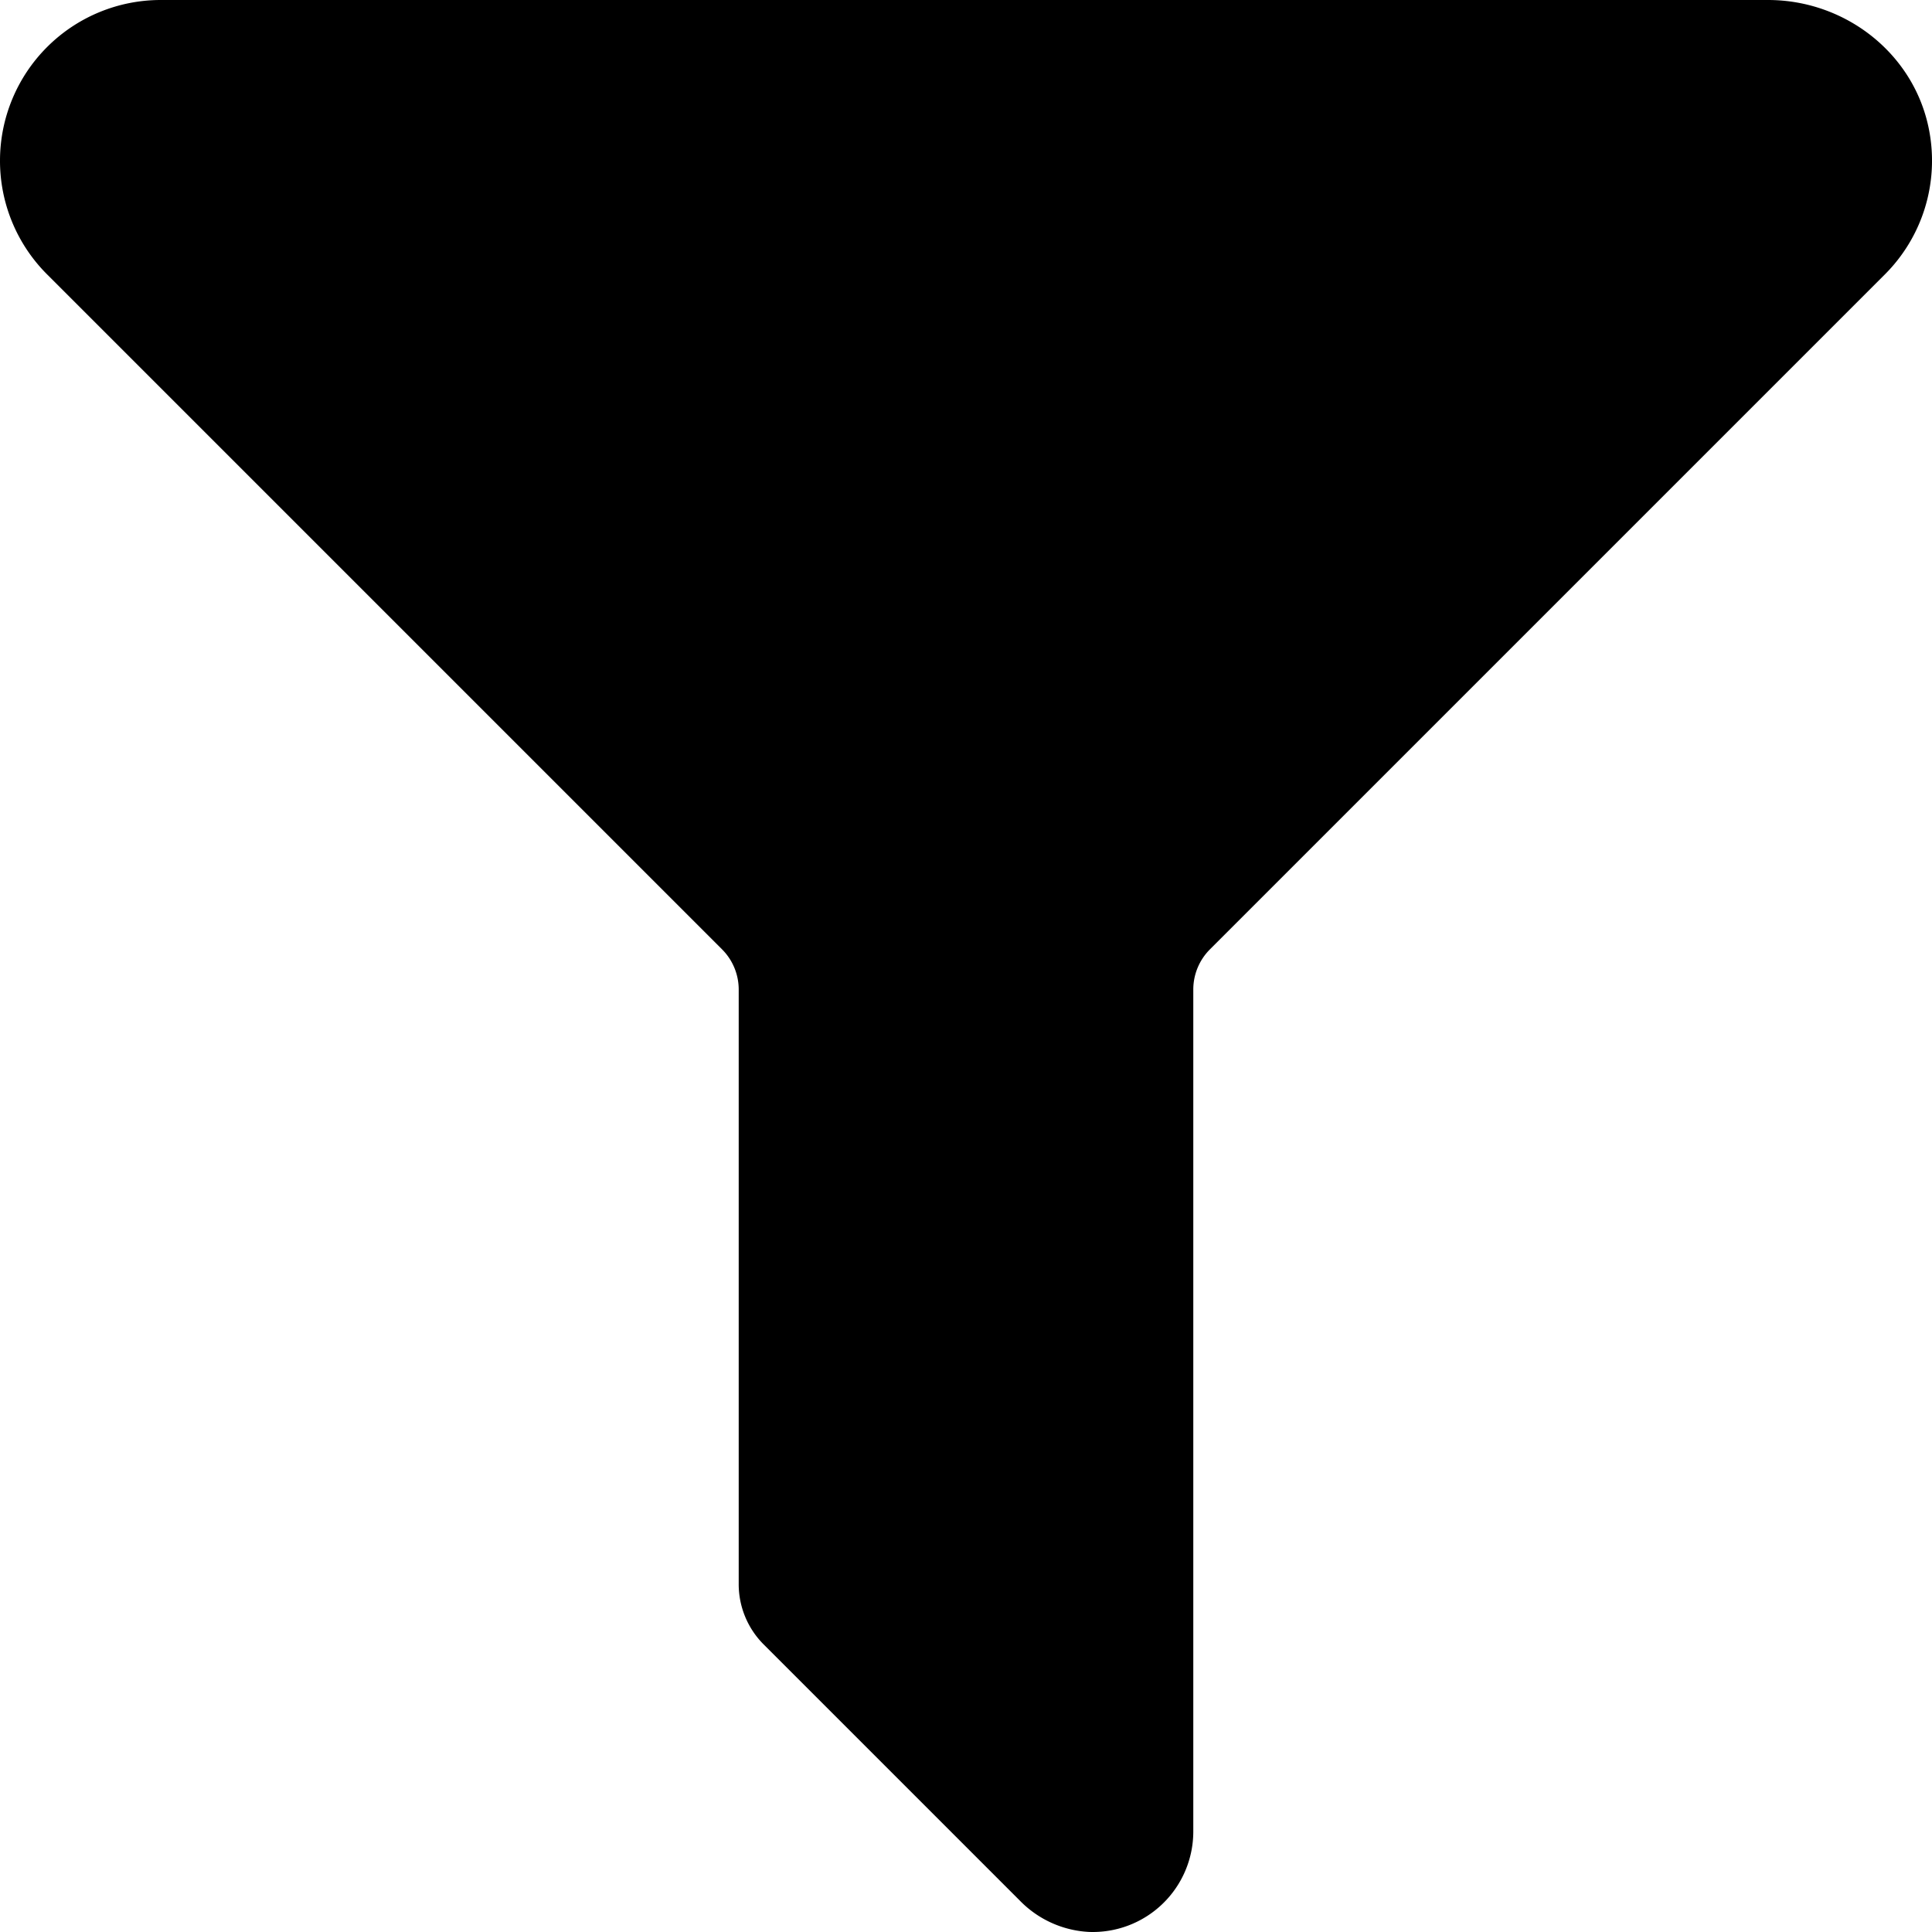 <svg xmlns="http://www.w3.org/2000/svg" viewBox="0 0 340 340" fill="#000"><path d="M311.14,0H28.28A28.28,28.28,0,0,0,0,28.28v.01a28.244,28.244,0,0,0,8.29,20l118.781,118.781A10,10,0,0,1,130,174.142V278.787a15,15,0,0,0,4.393,10.607l45.109,45.109a18.275,18.275,0,0,0,12.106,5.483A17.686,17.686,0,0,0,210,322.32V174.142a10,10,0,0,1,2.929-7.071L331.72,48.28a28.301,28.301,0,0,0,7.78-25.317C336.952,9.513,324.828,0,311.14,0Z"/></svg>
